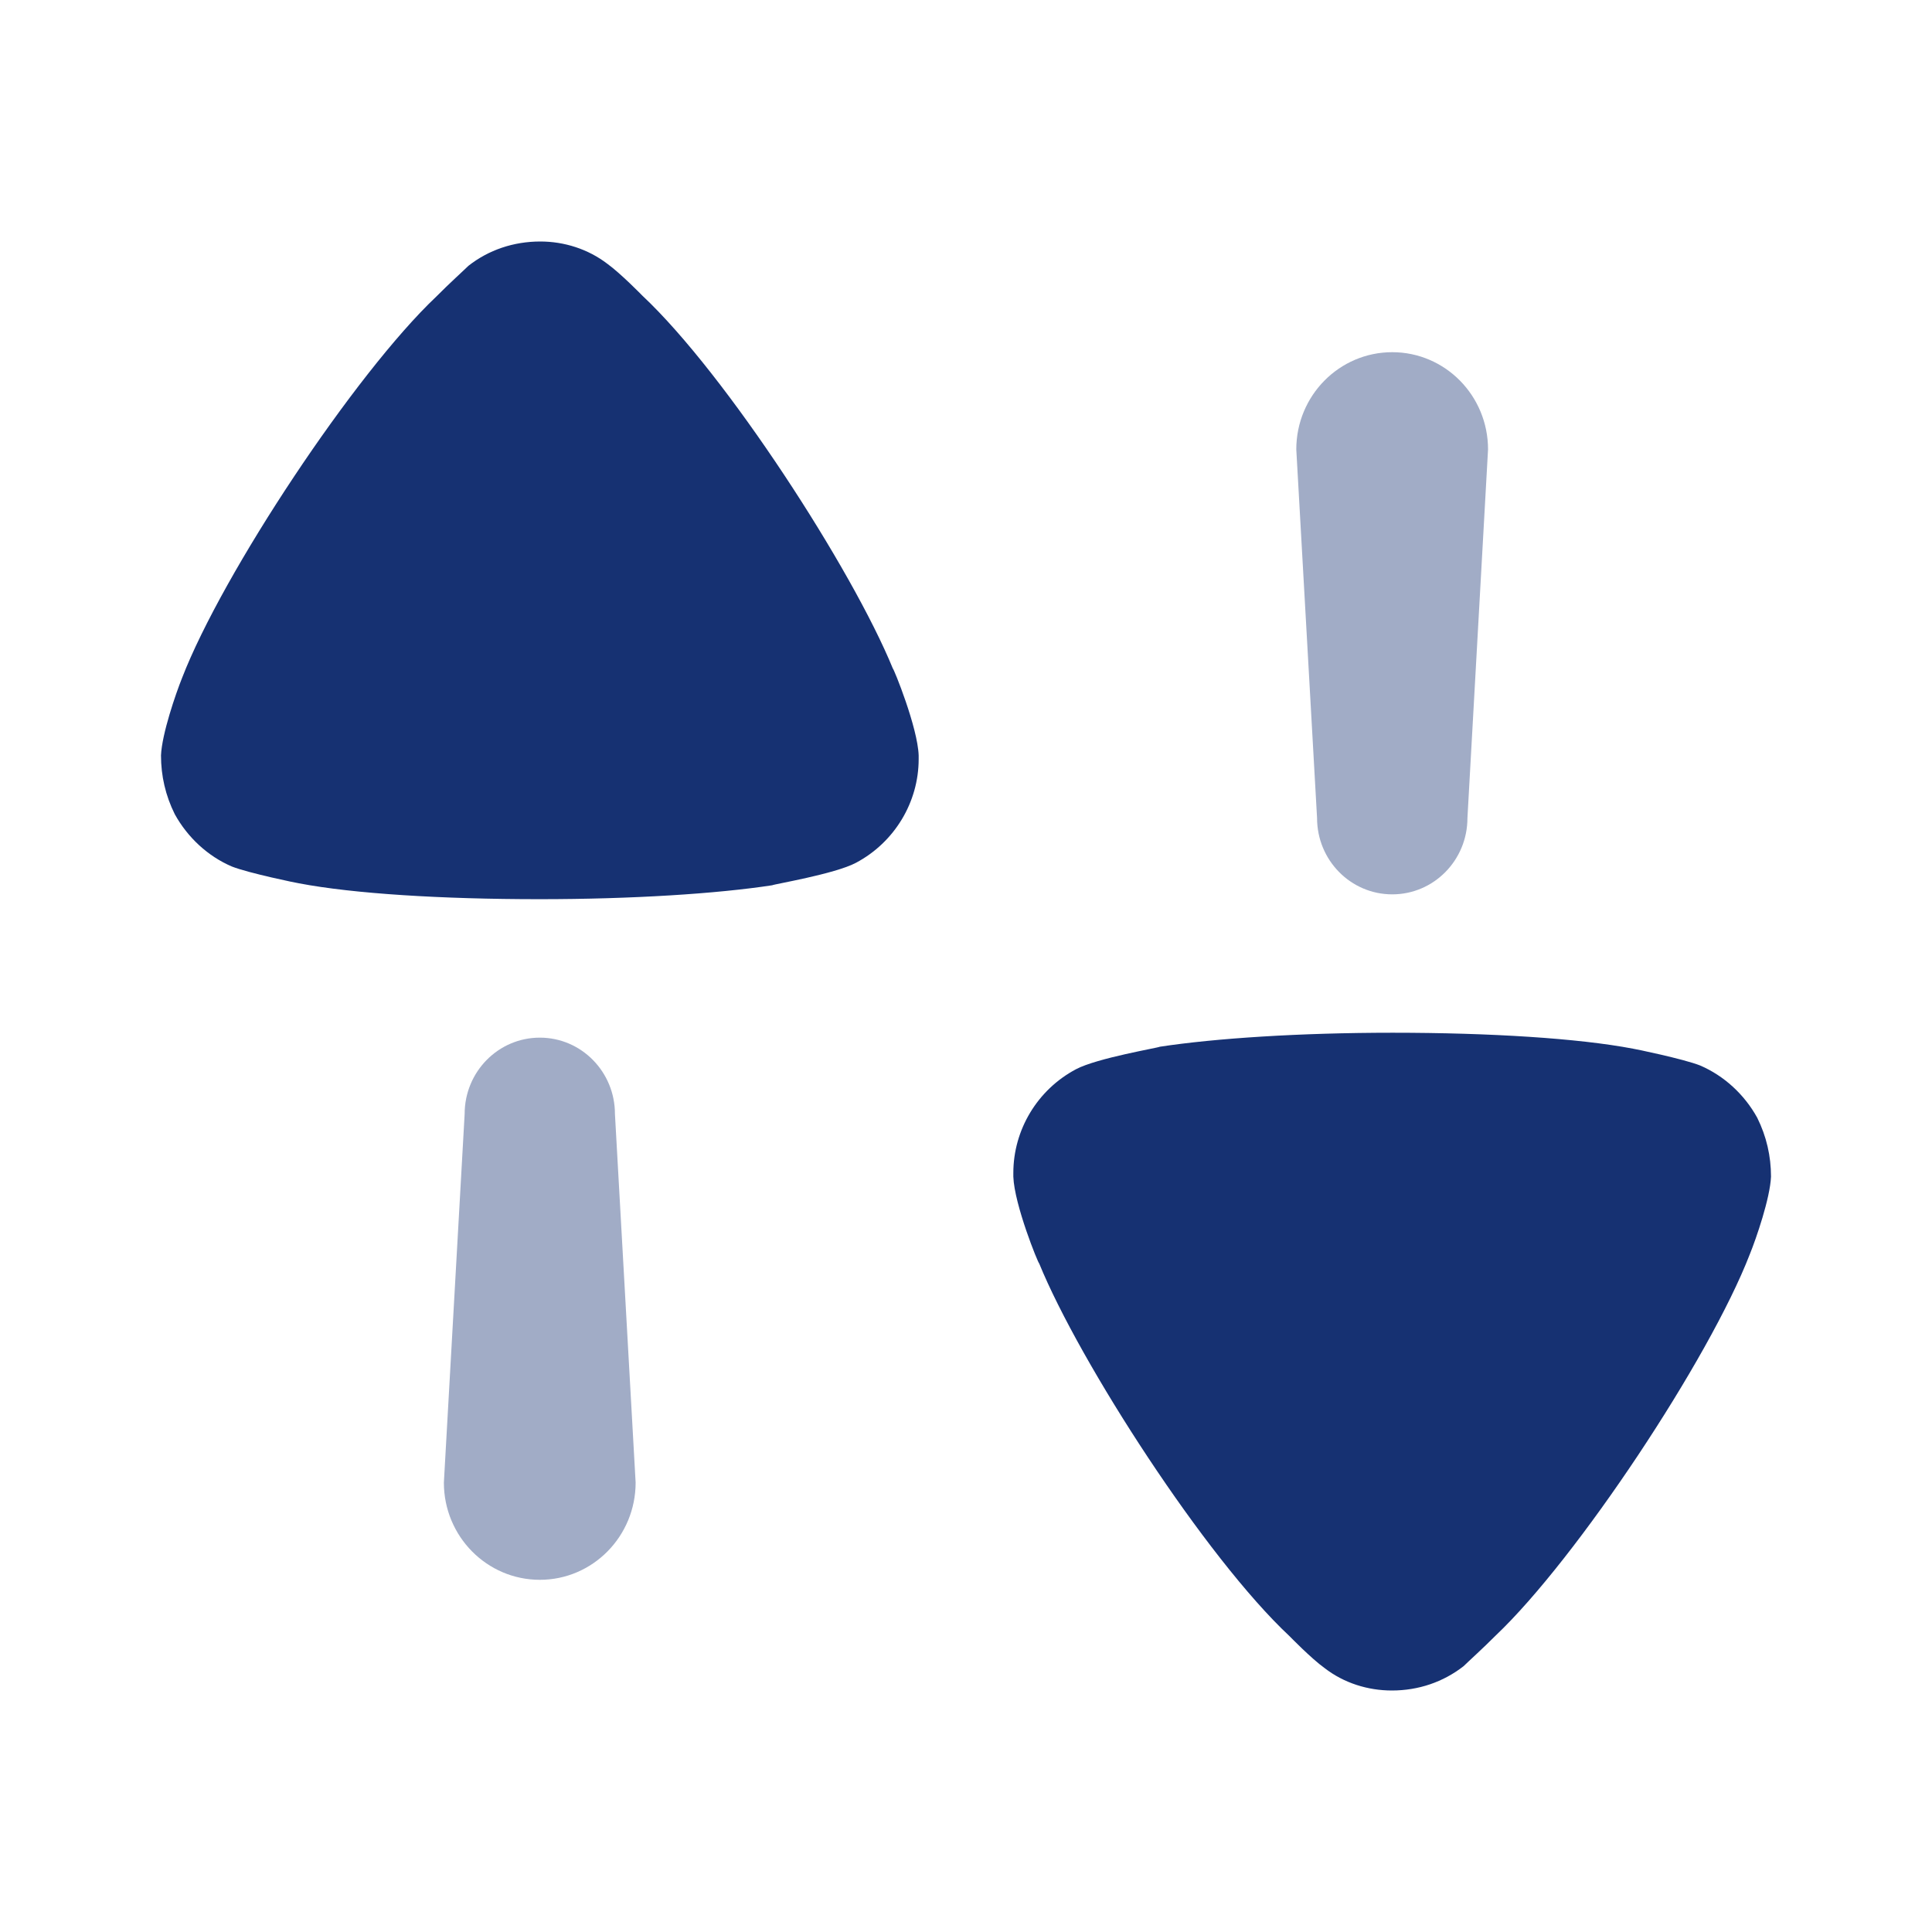 <svg width="24" height="24" viewBox="0 0 24 24" fill="none" xmlns="http://www.w3.org/2000/svg">
<g id="Iconly/Bulk/Swap">
<g id="Swap">
<path id="Fill 1" opacity="0.4" d="M6.706 12.89C6.189 12.89 5.772 13.315 5.772 13.838L5.514 18.417C5.514 19.085 6.048 19.625 6.706 19.625C7.363 19.625 7.896 19.085 7.896 18.417L7.639 13.838C7.639 13.315 7.222 12.89 6.706 12.89Z" fill="#163172"/>
<path id="Fill 3" d="M7.98 3.673C7.98 3.673 7.712 3.398 7.546 3.278C7.305 3.093 7.008 3 6.712 3C6.379 3 6.07 3.105 5.819 3.302C5.773 3.348 5.579 3.523 5.419 3.685C4.412 4.637 2.765 7.12 2.262 8.421C2.183 8.618 2.011 9.117 2 9.384C2 9.638 2.056 9.883 2.171 10.114C2.331 10.404 2.583 10.637 2.88 10.764C3.086 10.846 3.703 10.973 3.715 10.973C4.39 11.102 5.488 11.17 6.7 11.17C7.855 11.17 8.907 11.102 9.593 10.997C9.605 10.985 10.37 10.858 10.633 10.718C11.113 10.463 11.412 9.964 11.412 9.43V9.384C11.4 9.036 11.102 8.304 11.091 8.304C10.588 7.074 9.021 4.649 7.98 3.673Z" fill="#163172"/>
<path id="Fill 6" opacity="0.4" d="M17.295 11.11C17.811 11.11 18.229 10.686 18.229 10.162L18.485 5.583C18.485 4.915 17.952 4.375 17.295 4.375C16.637 4.375 16.103 4.915 16.103 5.583L16.361 10.162C16.361 10.686 16.779 11.11 17.295 11.11Z" fill="#163172"/>
<path id="Fill 8" d="M21.829 13.885C21.669 13.595 21.417 13.364 21.12 13.236C20.914 13.154 20.296 13.027 20.285 13.027C19.61 12.898 18.512 12.829 17.3 12.829C16.145 12.829 15.093 12.898 14.407 13.003C14.395 13.015 13.63 13.143 13.367 13.282C12.886 13.537 12.588 14.036 12.588 14.571V14.617C12.6 14.965 12.897 15.695 12.909 15.695C13.412 16.926 14.978 19.353 16.02 20.326C16.02 20.326 16.288 20.602 16.454 20.721C16.694 20.907 16.991 21 17.29 21C17.621 21 17.928 20.895 18.181 20.698C18.227 20.652 18.421 20.477 18.581 20.316C19.587 19.363 21.235 16.88 21.737 15.58C21.817 15.383 21.989 14.883 22 14.617C22 14.362 21.944 14.117 21.829 13.885Z" fill="#163172"/>
</g>
</g>
</svg>

